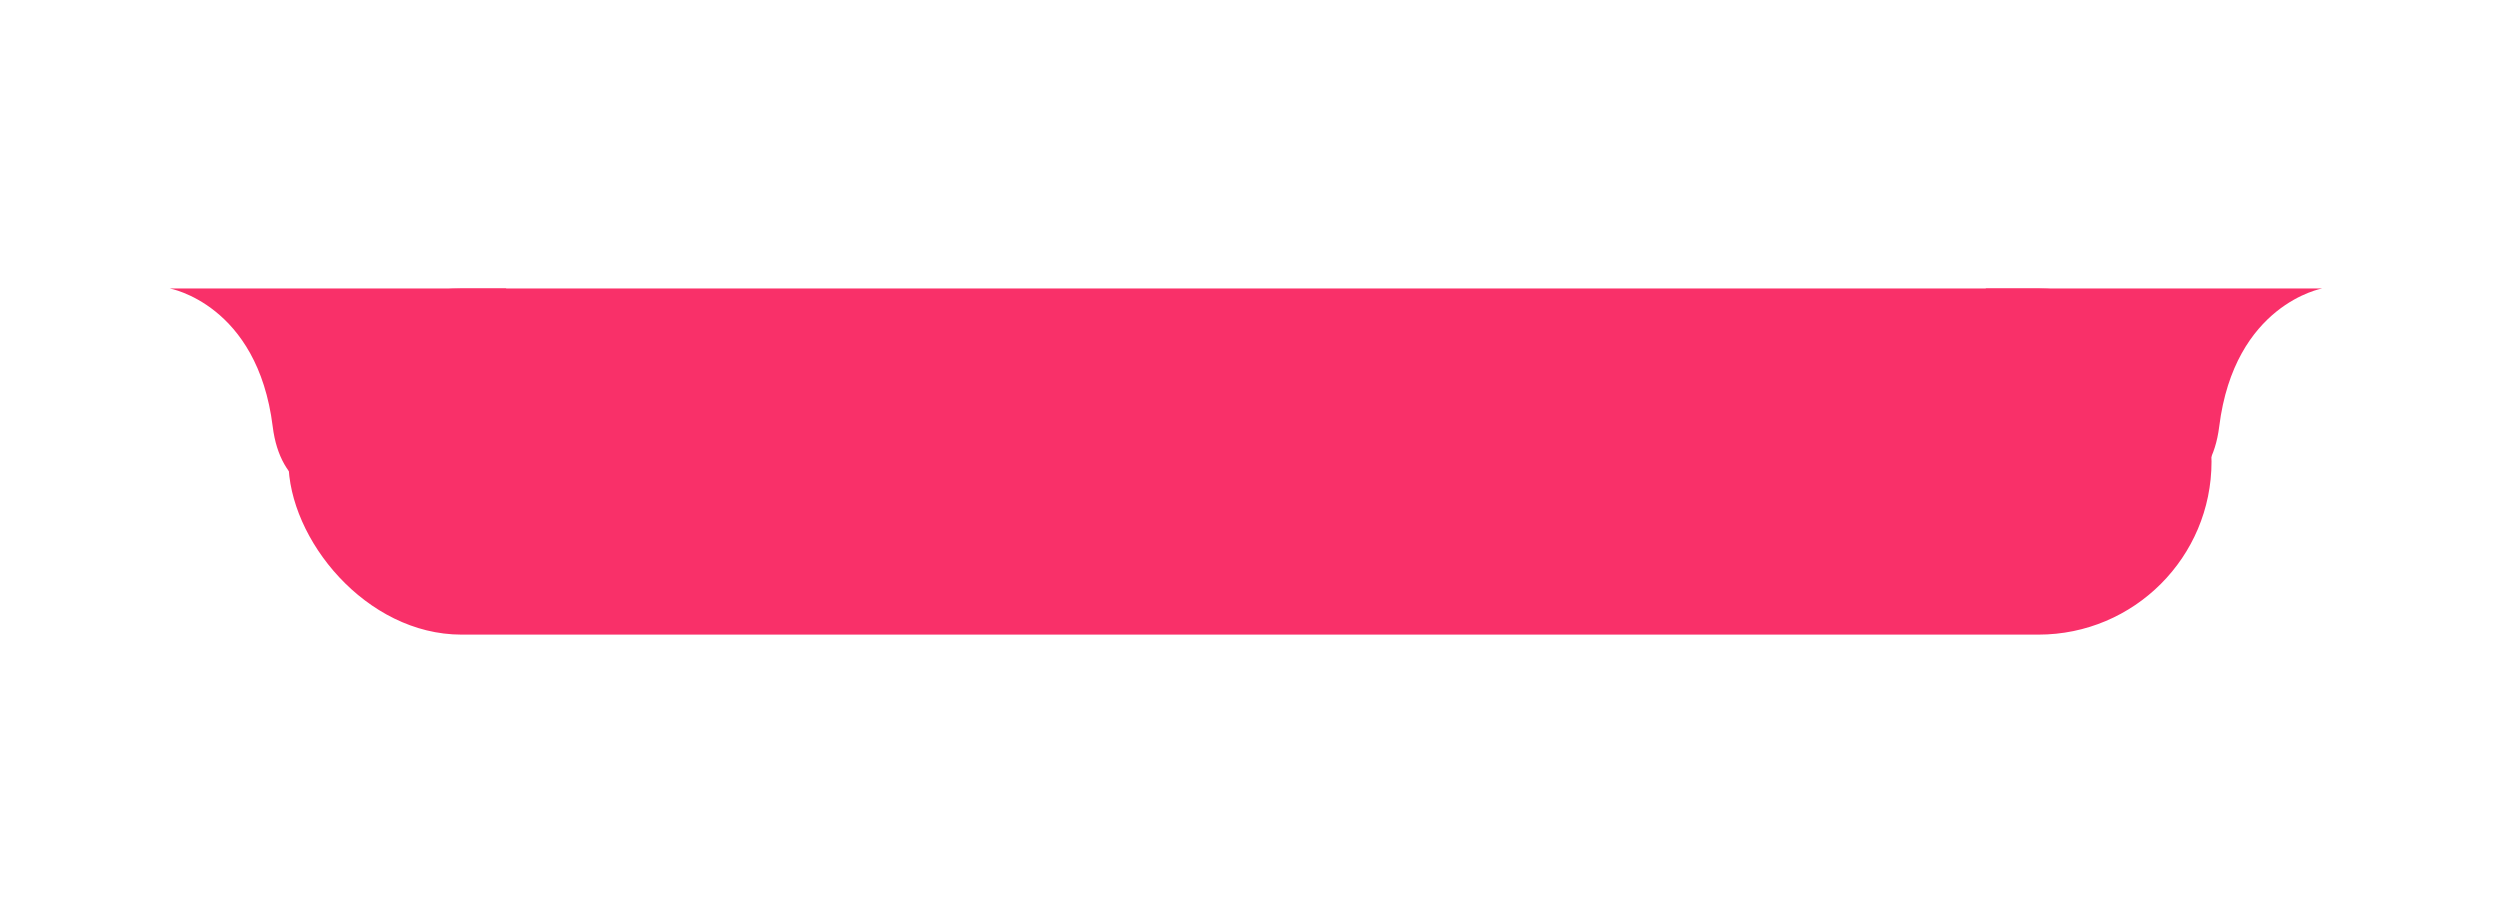 <svg xmlns="http://www.w3.org/2000/svg" xmlns:xlink="http://www.w3.org/1999/xlink" width="195" height="72" viewBox="0 0 195 72">
  <defs>
    <filter id="Rectangle_1709" x="0" y="0" width="195" height="72" filterUnits="userSpaceOnUse">
      <feOffset input="SourceAlpha"/>
      <feGaussianBlur stdDeviation="7.5" result="blur"/>
      <feFlood flood-color="#d10069" flood-opacity="0.537"/>
      <feComposite operator="in" in2="blur"/>
      <feComposite in="SourceGraphic"/>
    </filter>
  </defs>
  <g id="Group_4745" data-name="Group 4745" transform="translate(13.239 22.5)">
    <g transform="matrix(1, 0, 0, 1, -13.24, -22.5)" filter="url(#Rectangle_1709)">
      <rect id="Rectangle_1709-2" data-name="Rectangle 1709" width="150" height="27" rx="13.5" transform="translate(22.5 22.5)" fill="#f93069"/>
    </g>
    <path id="Path_4210" data-name="Path 4210" d="M-172.848-12145H-146.6s-6.848,1.214-8.035,10.77-13.139,4.446-13.139,4.446Z" transform="translate(314.495 12145)" fill="#f93069"/>
    <path id="Path_4211" data-name="Path 4211" d="M-146.6-12145h-26.251s6.848,1.214,8.035,10.77,13.139,4.446,13.139,4.446Z" transform="translate(172.848 12145)" fill="#f93069"/>
  </g>
</svg>
